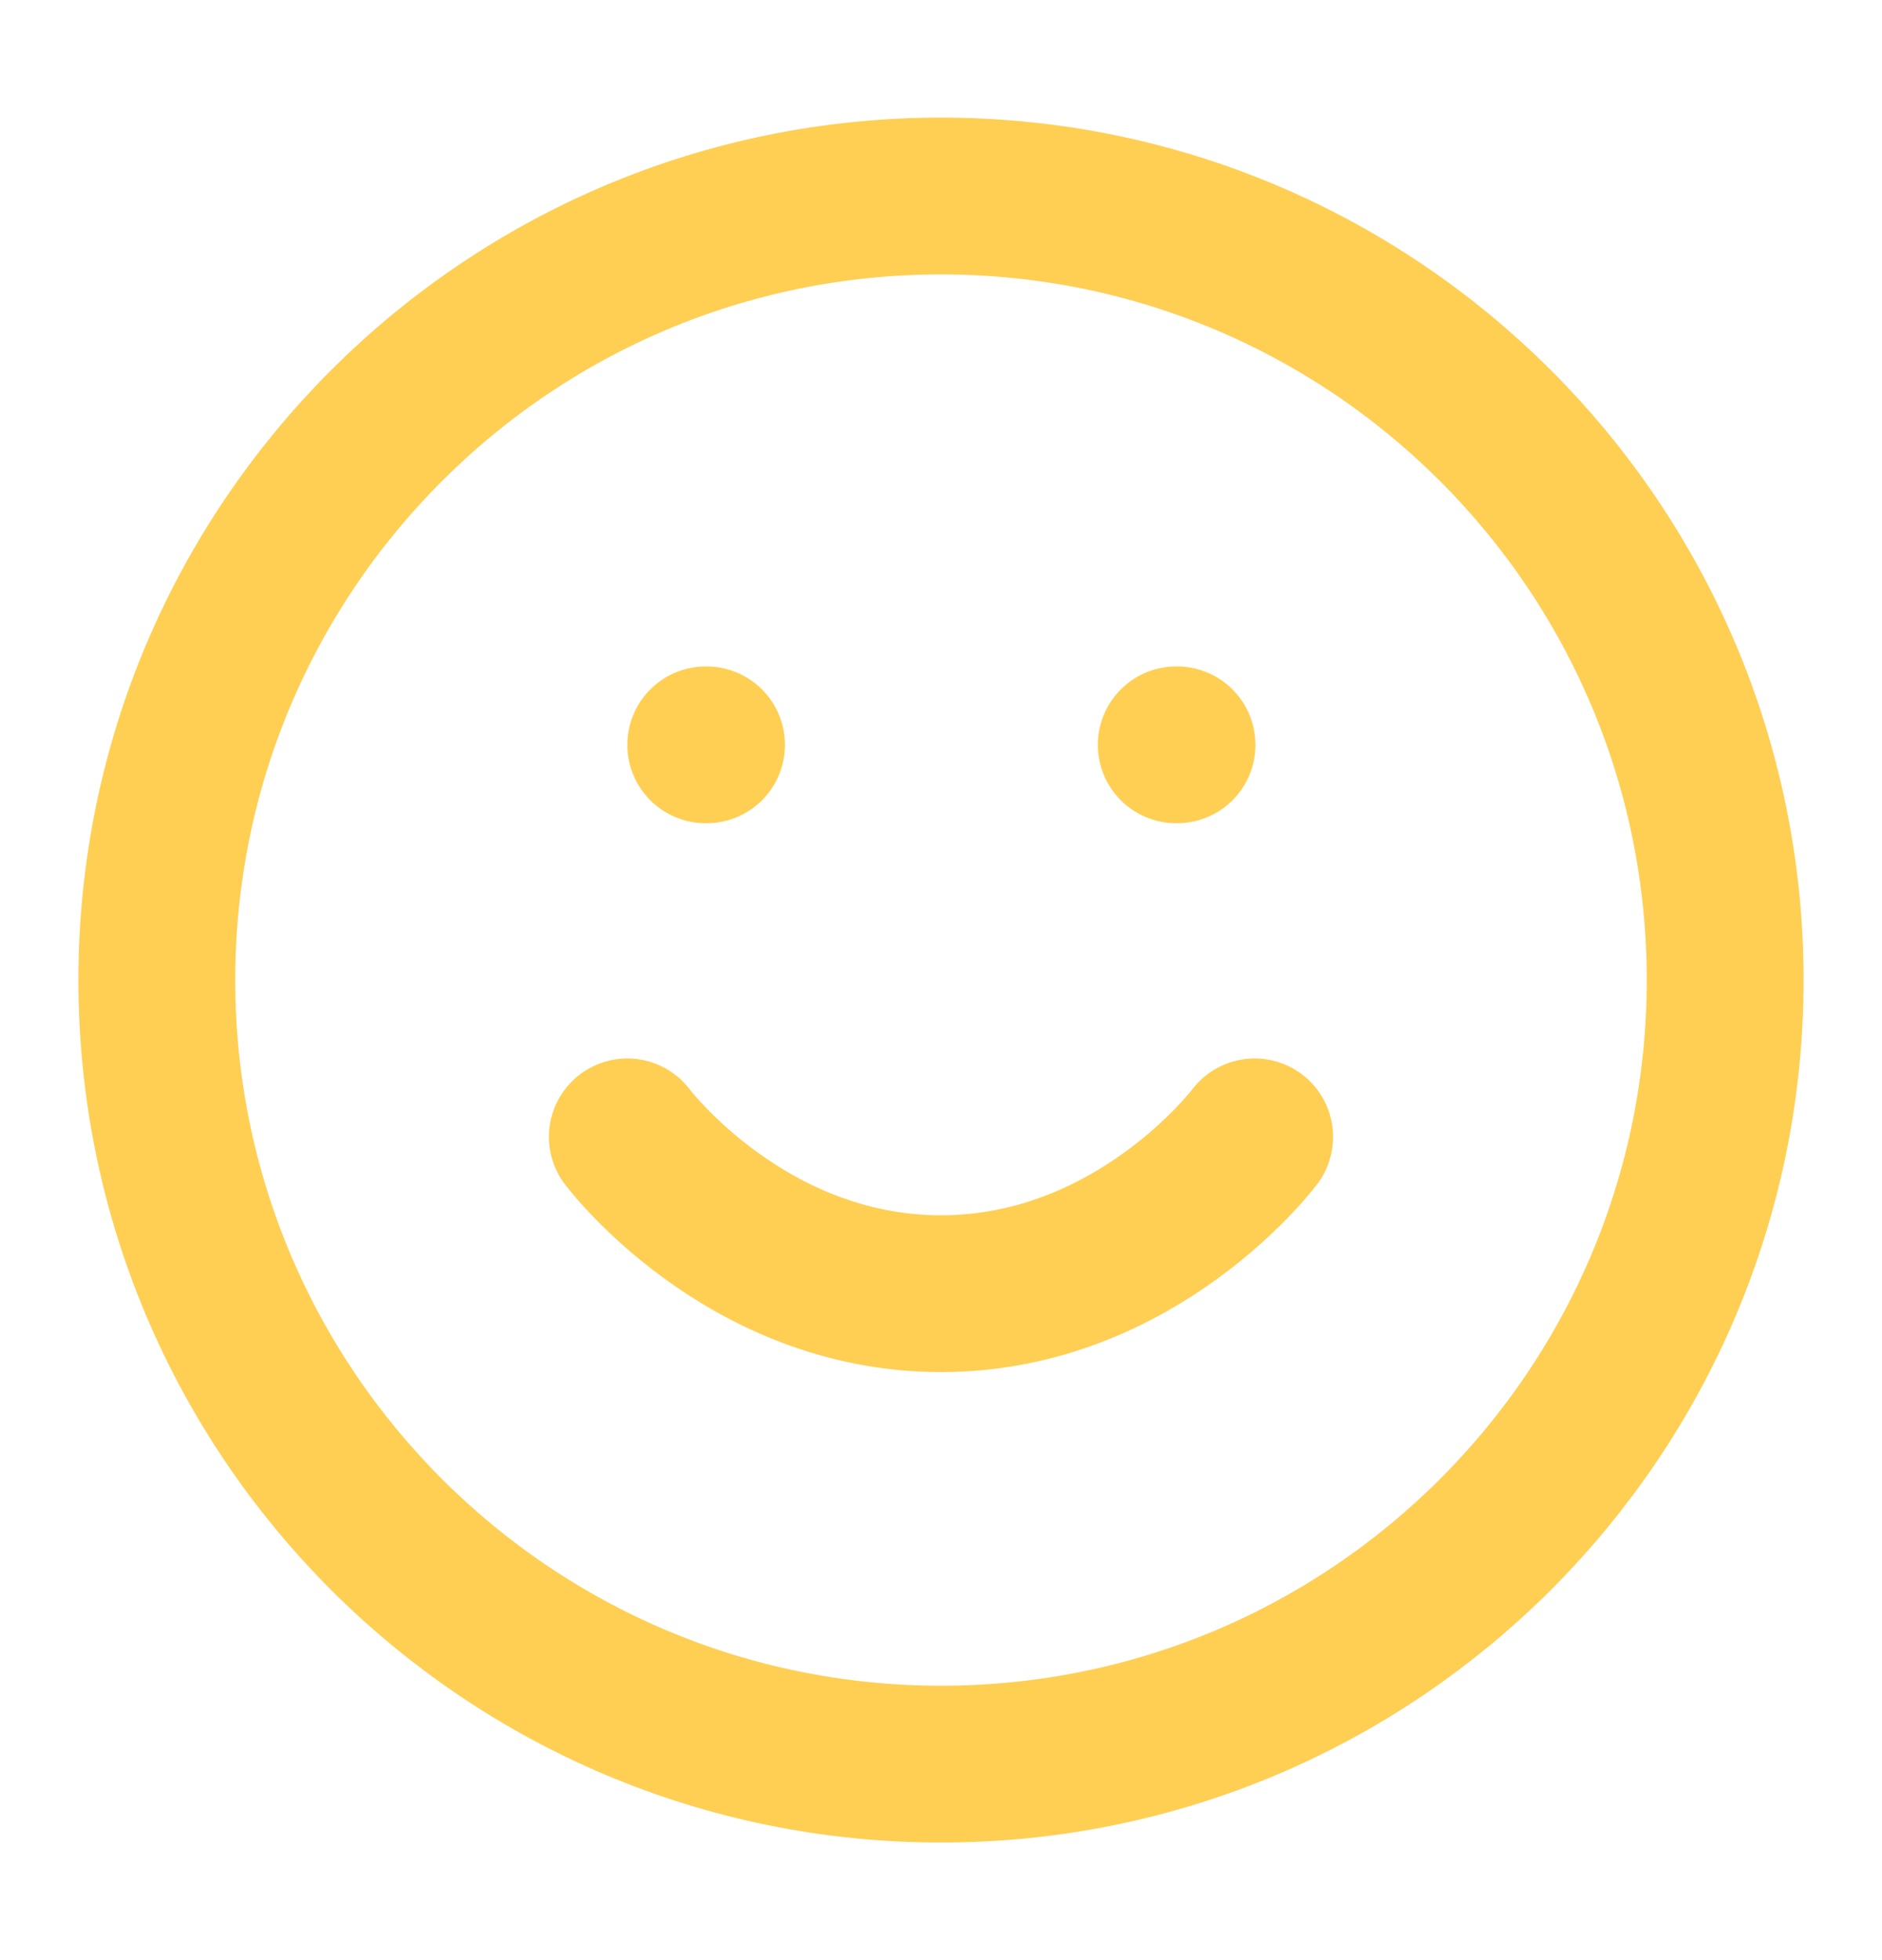 <svg width="24" height="25" viewBox="0 0 24 25" fill="none" xmlns="http://www.w3.org/2000/svg">
<path d="M12 22.5C17.523 22.5 22 18.023 22 12.5C22 6.977 17.523 2.5 12 2.5C6.477 2.5 2 6.977 2 12.5C2 18.023 6.477 22.5 12 22.5Z" stroke="#FFCF54" stroke-width="2" stroke-linecap="round" stroke-linejoin="round"/>
<path d="M8 14.5C8 14.5 9.5 16.5 12 16.5C14.5 16.5 16 14.5 16 14.5" stroke="#FFCF54" stroke-width="2" stroke-linecap="round" stroke-linejoin="round"/>
<path d="M9 9.5H9.01" stroke="#FFCF54" stroke-width="2" stroke-linecap="round" stroke-linejoin="round"/>
<path d="M15 9.5H15.01" stroke="#FFCF54" stroke-width="2" stroke-linecap="round" stroke-linejoin="round"/>
</svg>
